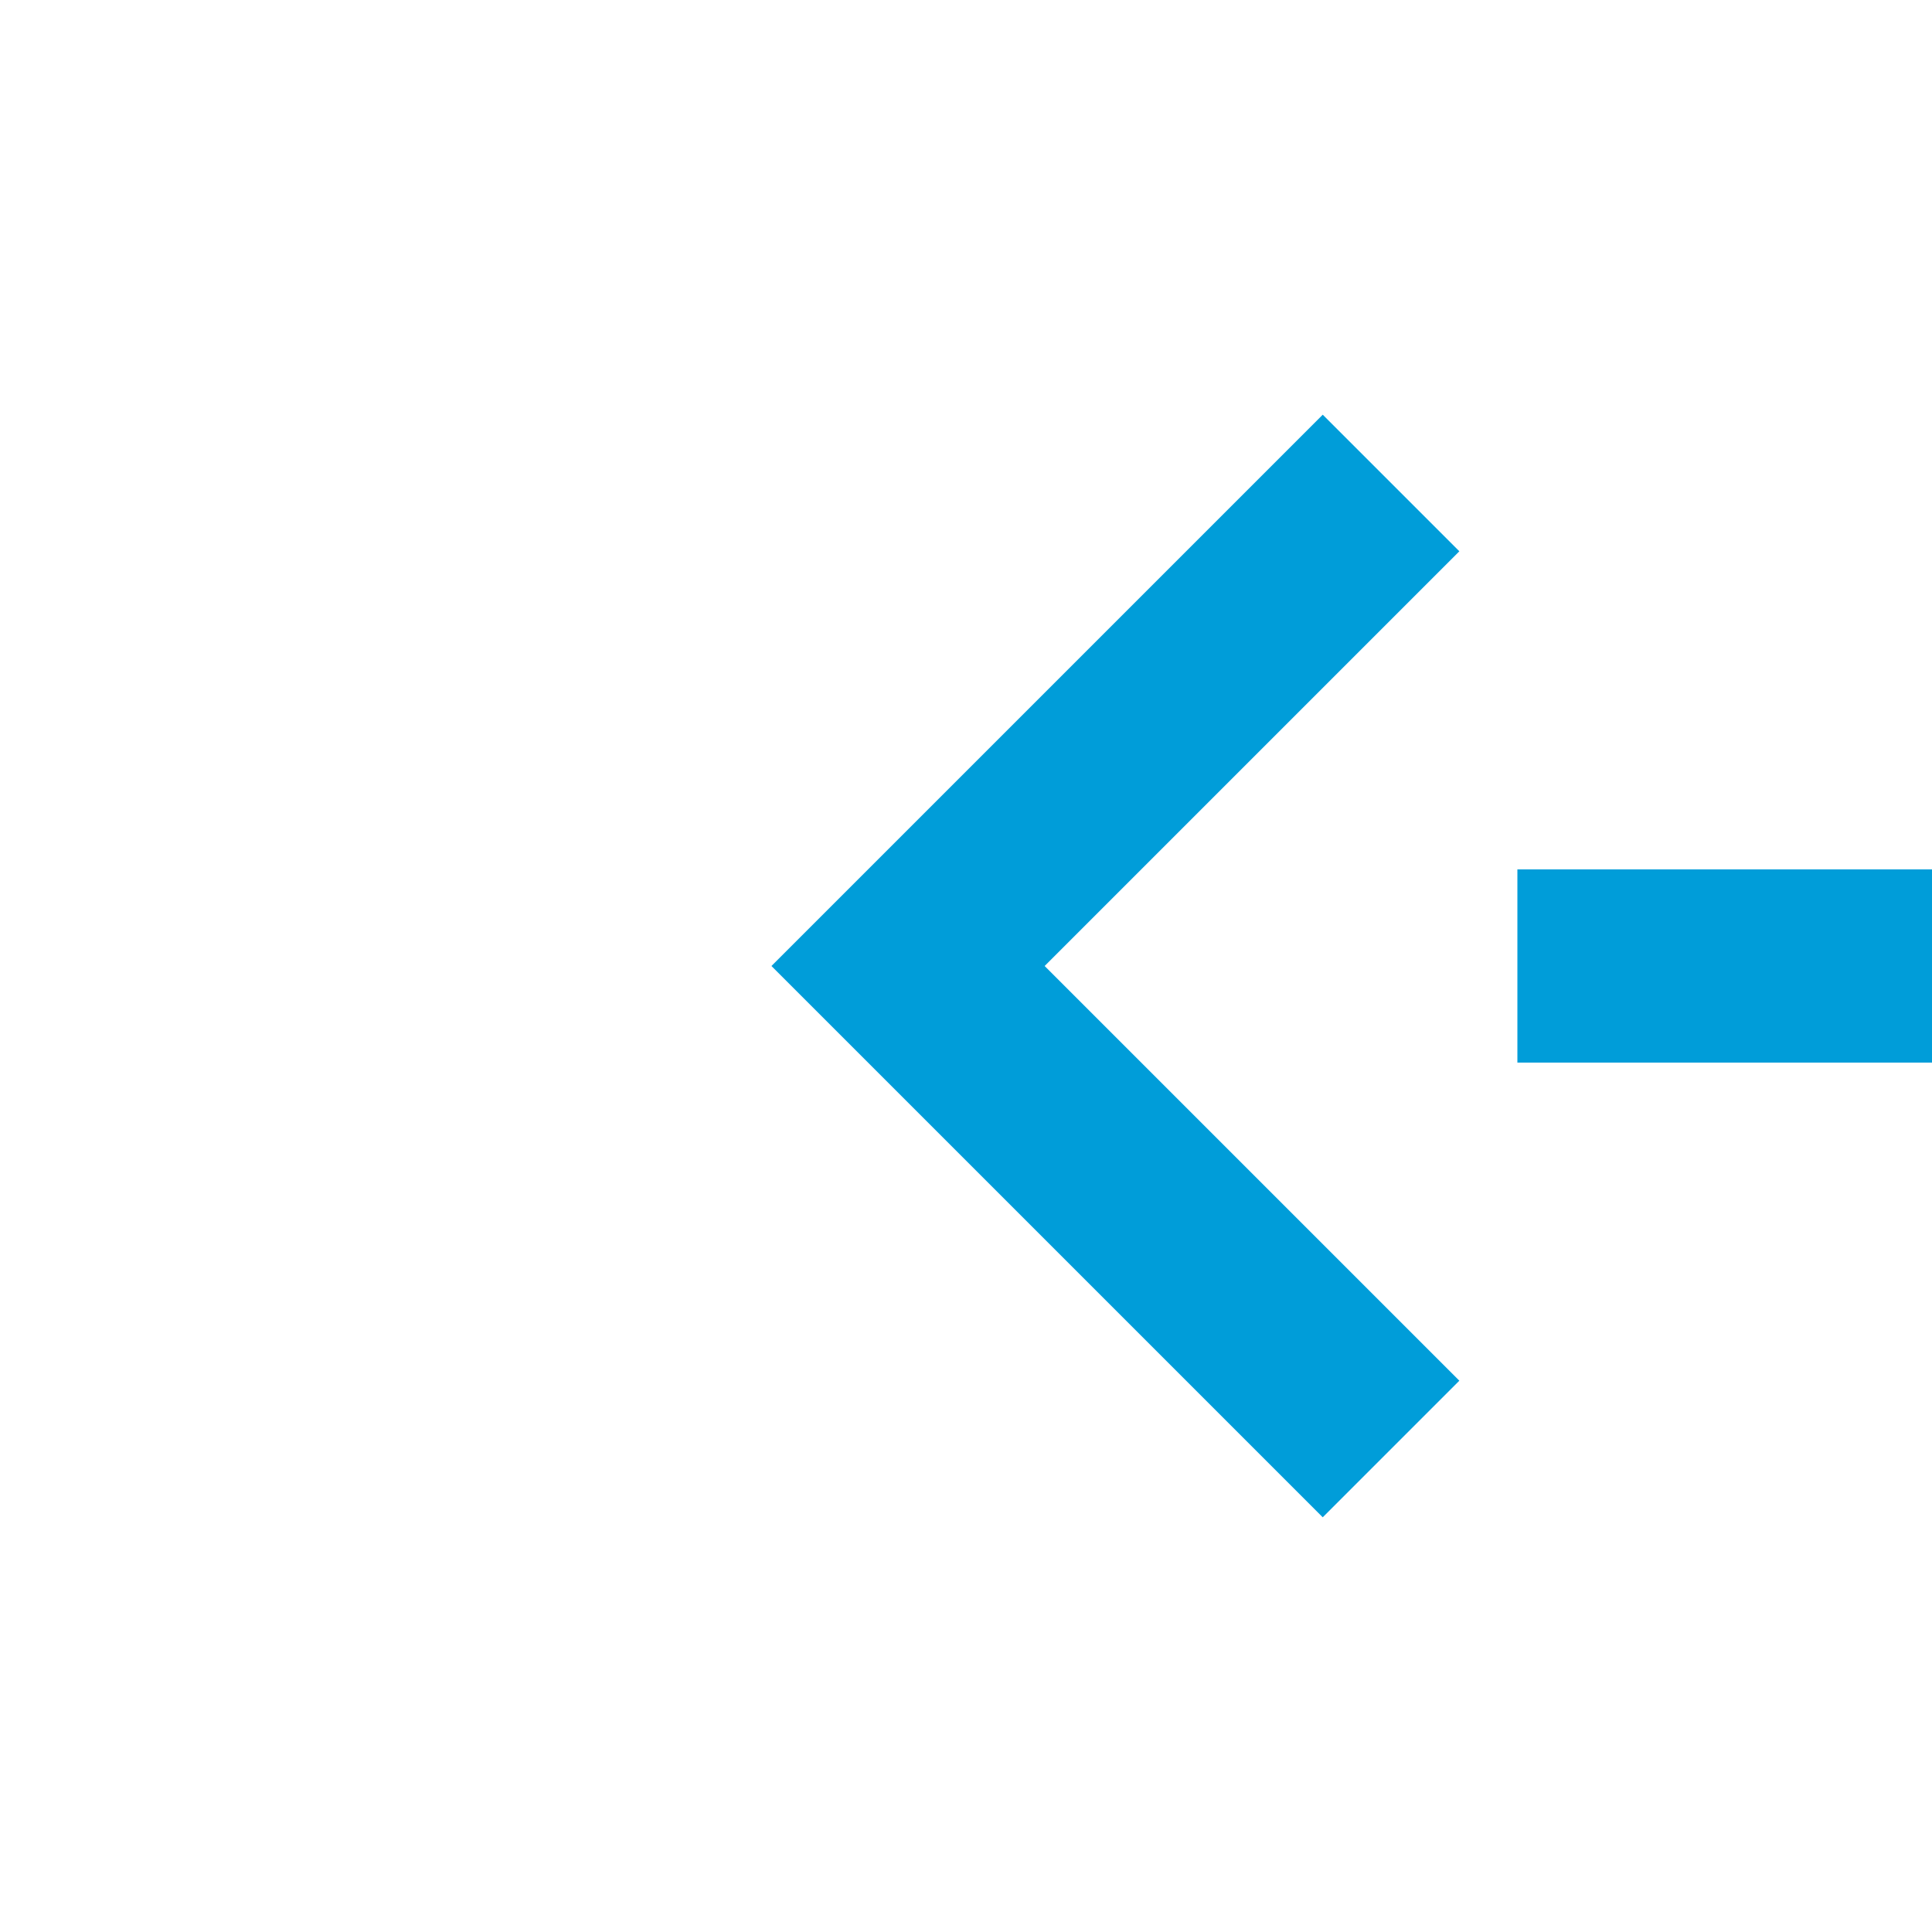 ﻿<?xml version="1.0" encoding="utf-8"?>
<svg version="1.1" xmlns:xlink="http://www.w3.org/1999/xlink" width="20px" height="20px" preserveAspectRatio="xMinYMid meet" viewBox="392 2061  20 18" xmlns="http://www.w3.org/2000/svg">
  <path d="M 690 1680  L 625 1680  A 5 5 0 0 0 620 1685 L 620 2065  A 5 5 0 0 1 615 2070 L 402 2070  " stroke-width="2" stroke-dasharray="18,8" stroke="#009dd9" fill="none" />
  <path d="M 407.107 2074.293  L 402.814 2070  L 407.107 2065.707  L 405.693 2064.293  L 400.693 2069.293  L 399.986 2070  L 400.693 2070.707  L 405.693 2075.707  L 407.107 2074.293  Z " fill-rule="nonzero" fill="#009dd9" stroke="none" />
</svg>